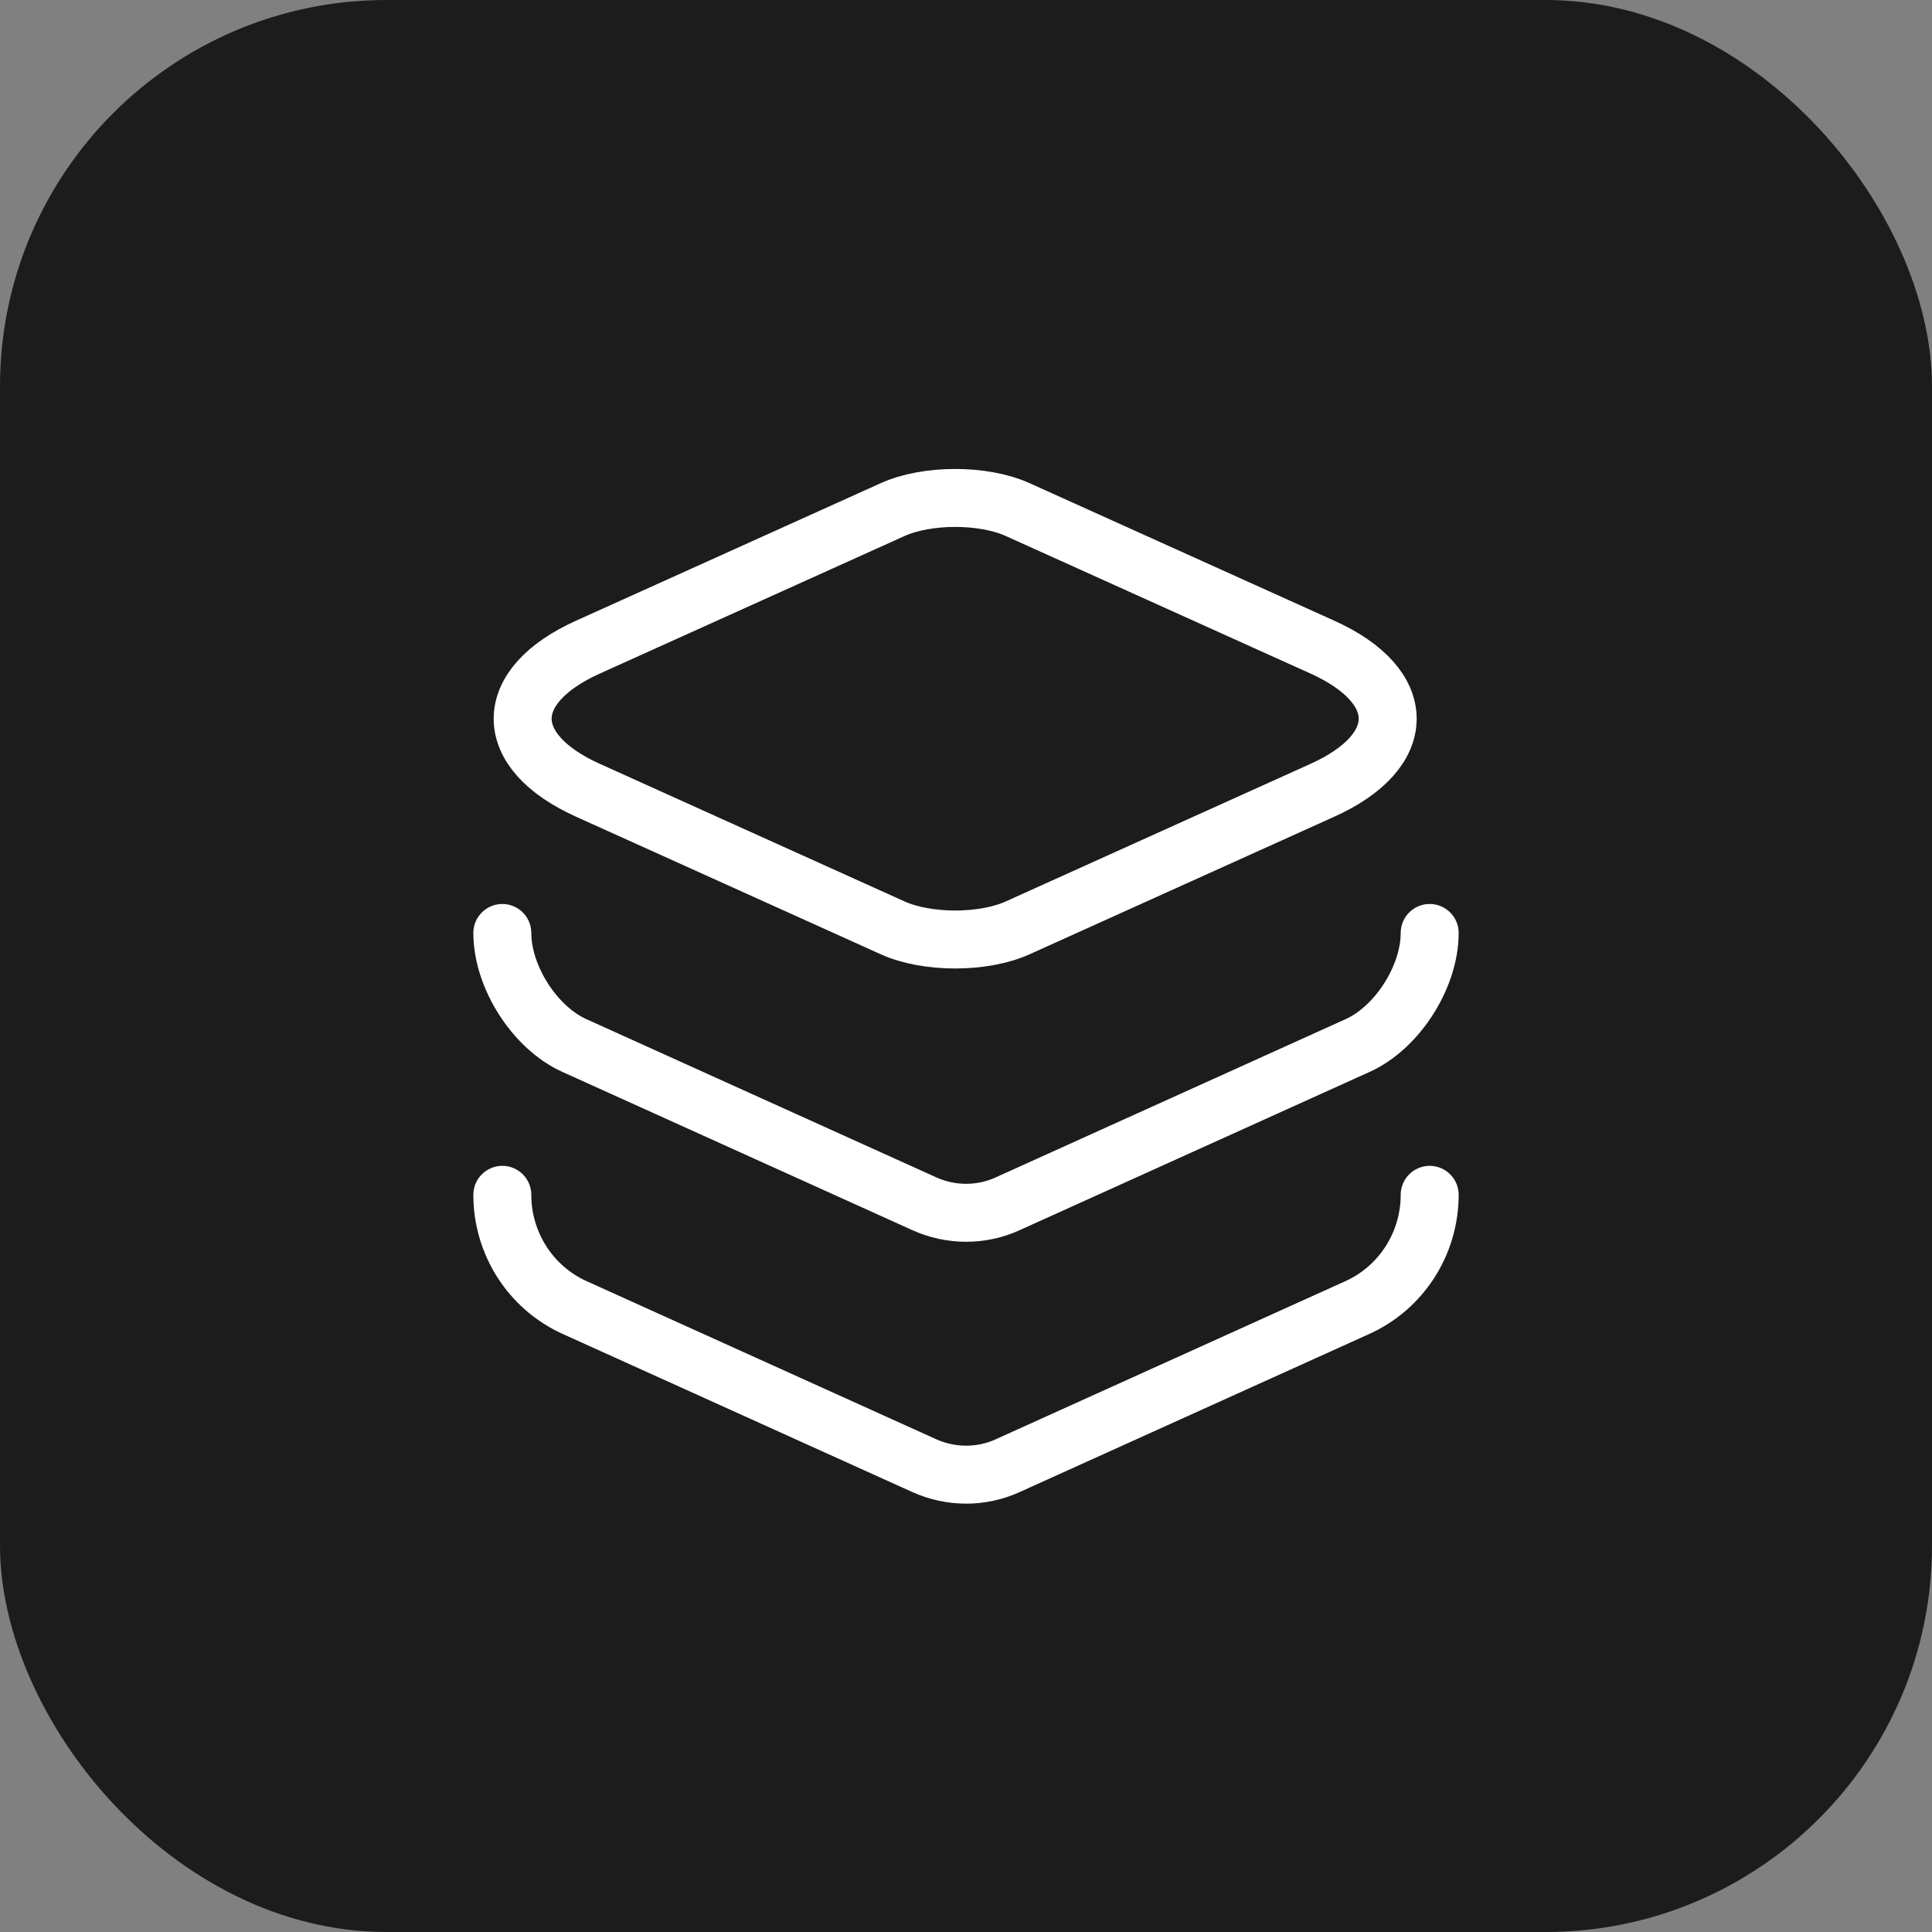 <svg width="50" height="50" viewBox="0 0 50 50" fill="none" xmlns="http://www.w3.org/2000/svg">
<rect x="0" y="0" width="50" height="50" fill="#808080" stroke="none"/>
<rect width="32" height="32.533" transform="translate(9 9.233)" fill="white"/>
<rect width="50" height="50" rx="10" fill="#1C1C1C"/>
<path d="M26.346 13.192L34.213 16.743C36.48 17.76 36.48 19.441 34.213 20.457L26.346 24.009C25.453 24.416 23.986 24.416 23.093 24.009L15.226 20.457C12.96 19.441 12.96 17.76 15.226 16.743L23.093 13.192C23.986 12.785 25.453 12.785 26.346 13.192Z" stroke="white" stroke-width="1.5" stroke-linecap="round" stroke-linejoin="round"/>
<path d="M13 24.145C13 25.283 13.84 26.598 14.867 27.059L23.92 31.153C24.613 31.465 25.4 31.465 26.08 31.153L35.133 27.059C36.16 26.598 37 25.283 37 24.145" stroke="white" stroke-width="1.5" stroke-linecap="round" stroke-linejoin="round"/>
<path d="M13 30.922C13 32.183 13.733 33.322 14.867 33.837L23.92 37.931C24.613 38.242 25.4 38.242 26.08 37.931L35.133 33.837C36.267 33.322 37 32.183 37 30.922" stroke="white" stroke-width="1.5" stroke-linecap="round" stroke-linejoin="round"/>
</svg>
